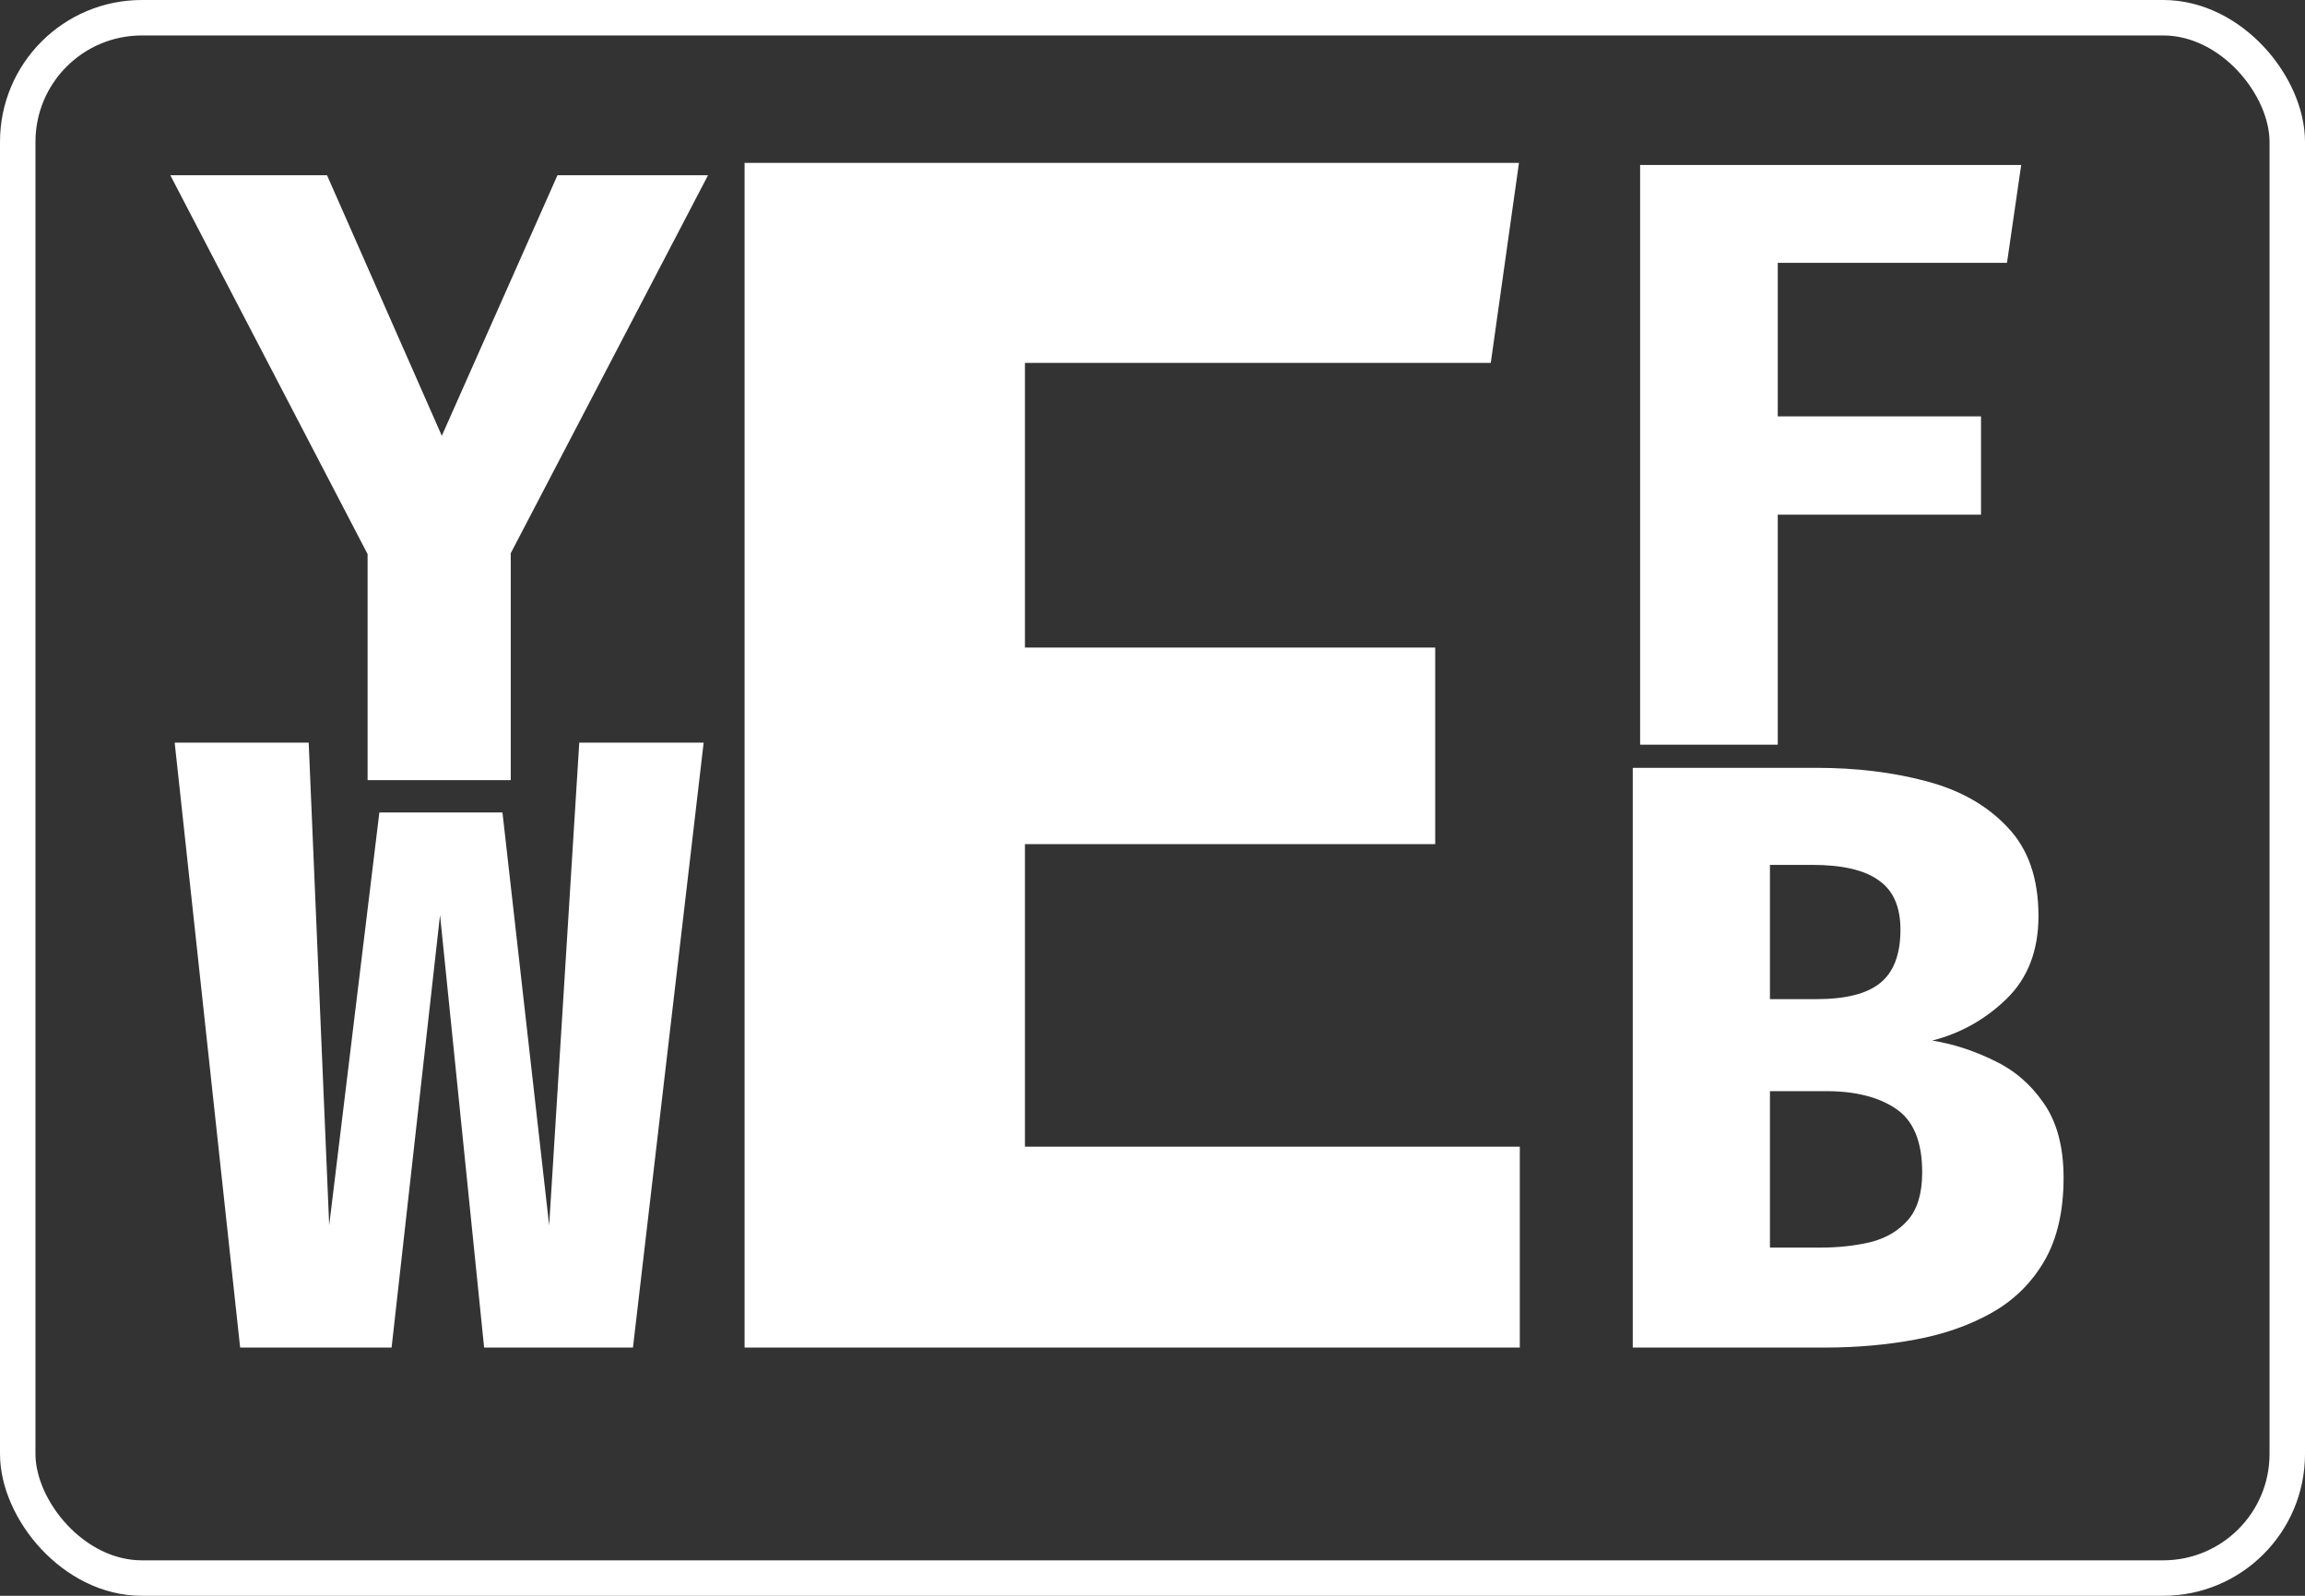 <svg width="65" height="45" viewBox="0 0 65 45" fill="none" xmlns="http://www.w3.org/2000/svg">
<rect x="0" y="0" width="65" height="45" fill="#333333" stroke="none"/>
<rect x="0.5" y="0.5" width="64" height="44" rx="3.5" stroke="white"/>
<path d="M14.403 15.6V22H10.366V15.625L4.803 4.942H9.222L12.459 12.289L15.72 4.942H19.966L14.403 15.6Z" fill="white"/>
<path d="M50.132 7.412V11.741H55.864V14.513H50.132V21H46.251V4.652H56.997L56.596 7.412H50.132Z" fill="white"/>
<path d="M28.903 10.234V18.26H40.472V23.804H28.903V32.336H42.858V38H20.997V4.594H42.834L42.039 10.234H28.903Z" fill="white"/>
<path d="M19.843 20.942L17.849 38H13.652L12.409 25.803L11.043 38H6.772L4.926 20.942H8.705L9.283 34.554L10.698 22.911H14.169L15.486 34.554L16.335 20.942H19.843Z" fill="white"/>
<path d="M58.192 33.211C58.192 34.155 58.011 34.937 57.649 35.559C57.288 36.18 56.792 36.667 56.163 37.021C55.534 37.375 54.815 37.627 54.005 37.776C53.203 37.925 52.357 38 51.469 38H46.043V21.652H51.221C52.346 21.652 53.38 21.778 54.323 22.03C55.275 22.281 56.037 22.714 56.611 23.327C57.193 23.933 57.484 24.766 57.484 25.828C57.484 26.803 57.185 27.581 56.588 28.163C55.99 28.745 55.29 29.138 54.488 29.343C55.07 29.437 55.644 29.622 56.21 29.897C56.784 30.164 57.256 30.565 57.626 31.1C58.003 31.635 58.192 32.339 58.192 33.211ZM53.592 26.217C53.592 25.572 53.388 25.108 52.979 24.825C52.578 24.534 51.952 24.389 51.103 24.389H49.912V28.175H51.221C52.055 28.175 52.656 28.021 53.026 27.715C53.403 27.408 53.592 26.909 53.592 26.217ZM54.205 33.058C54.205 32.193 53.958 31.595 53.462 31.265C52.975 30.935 52.322 30.77 51.504 30.77H49.912V35.181H51.339C51.842 35.181 52.31 35.13 52.743 35.028C53.183 34.918 53.537 34.709 53.804 34.403C54.072 34.096 54.205 33.648 54.205 33.058Z" fill="white"/>
</svg>
